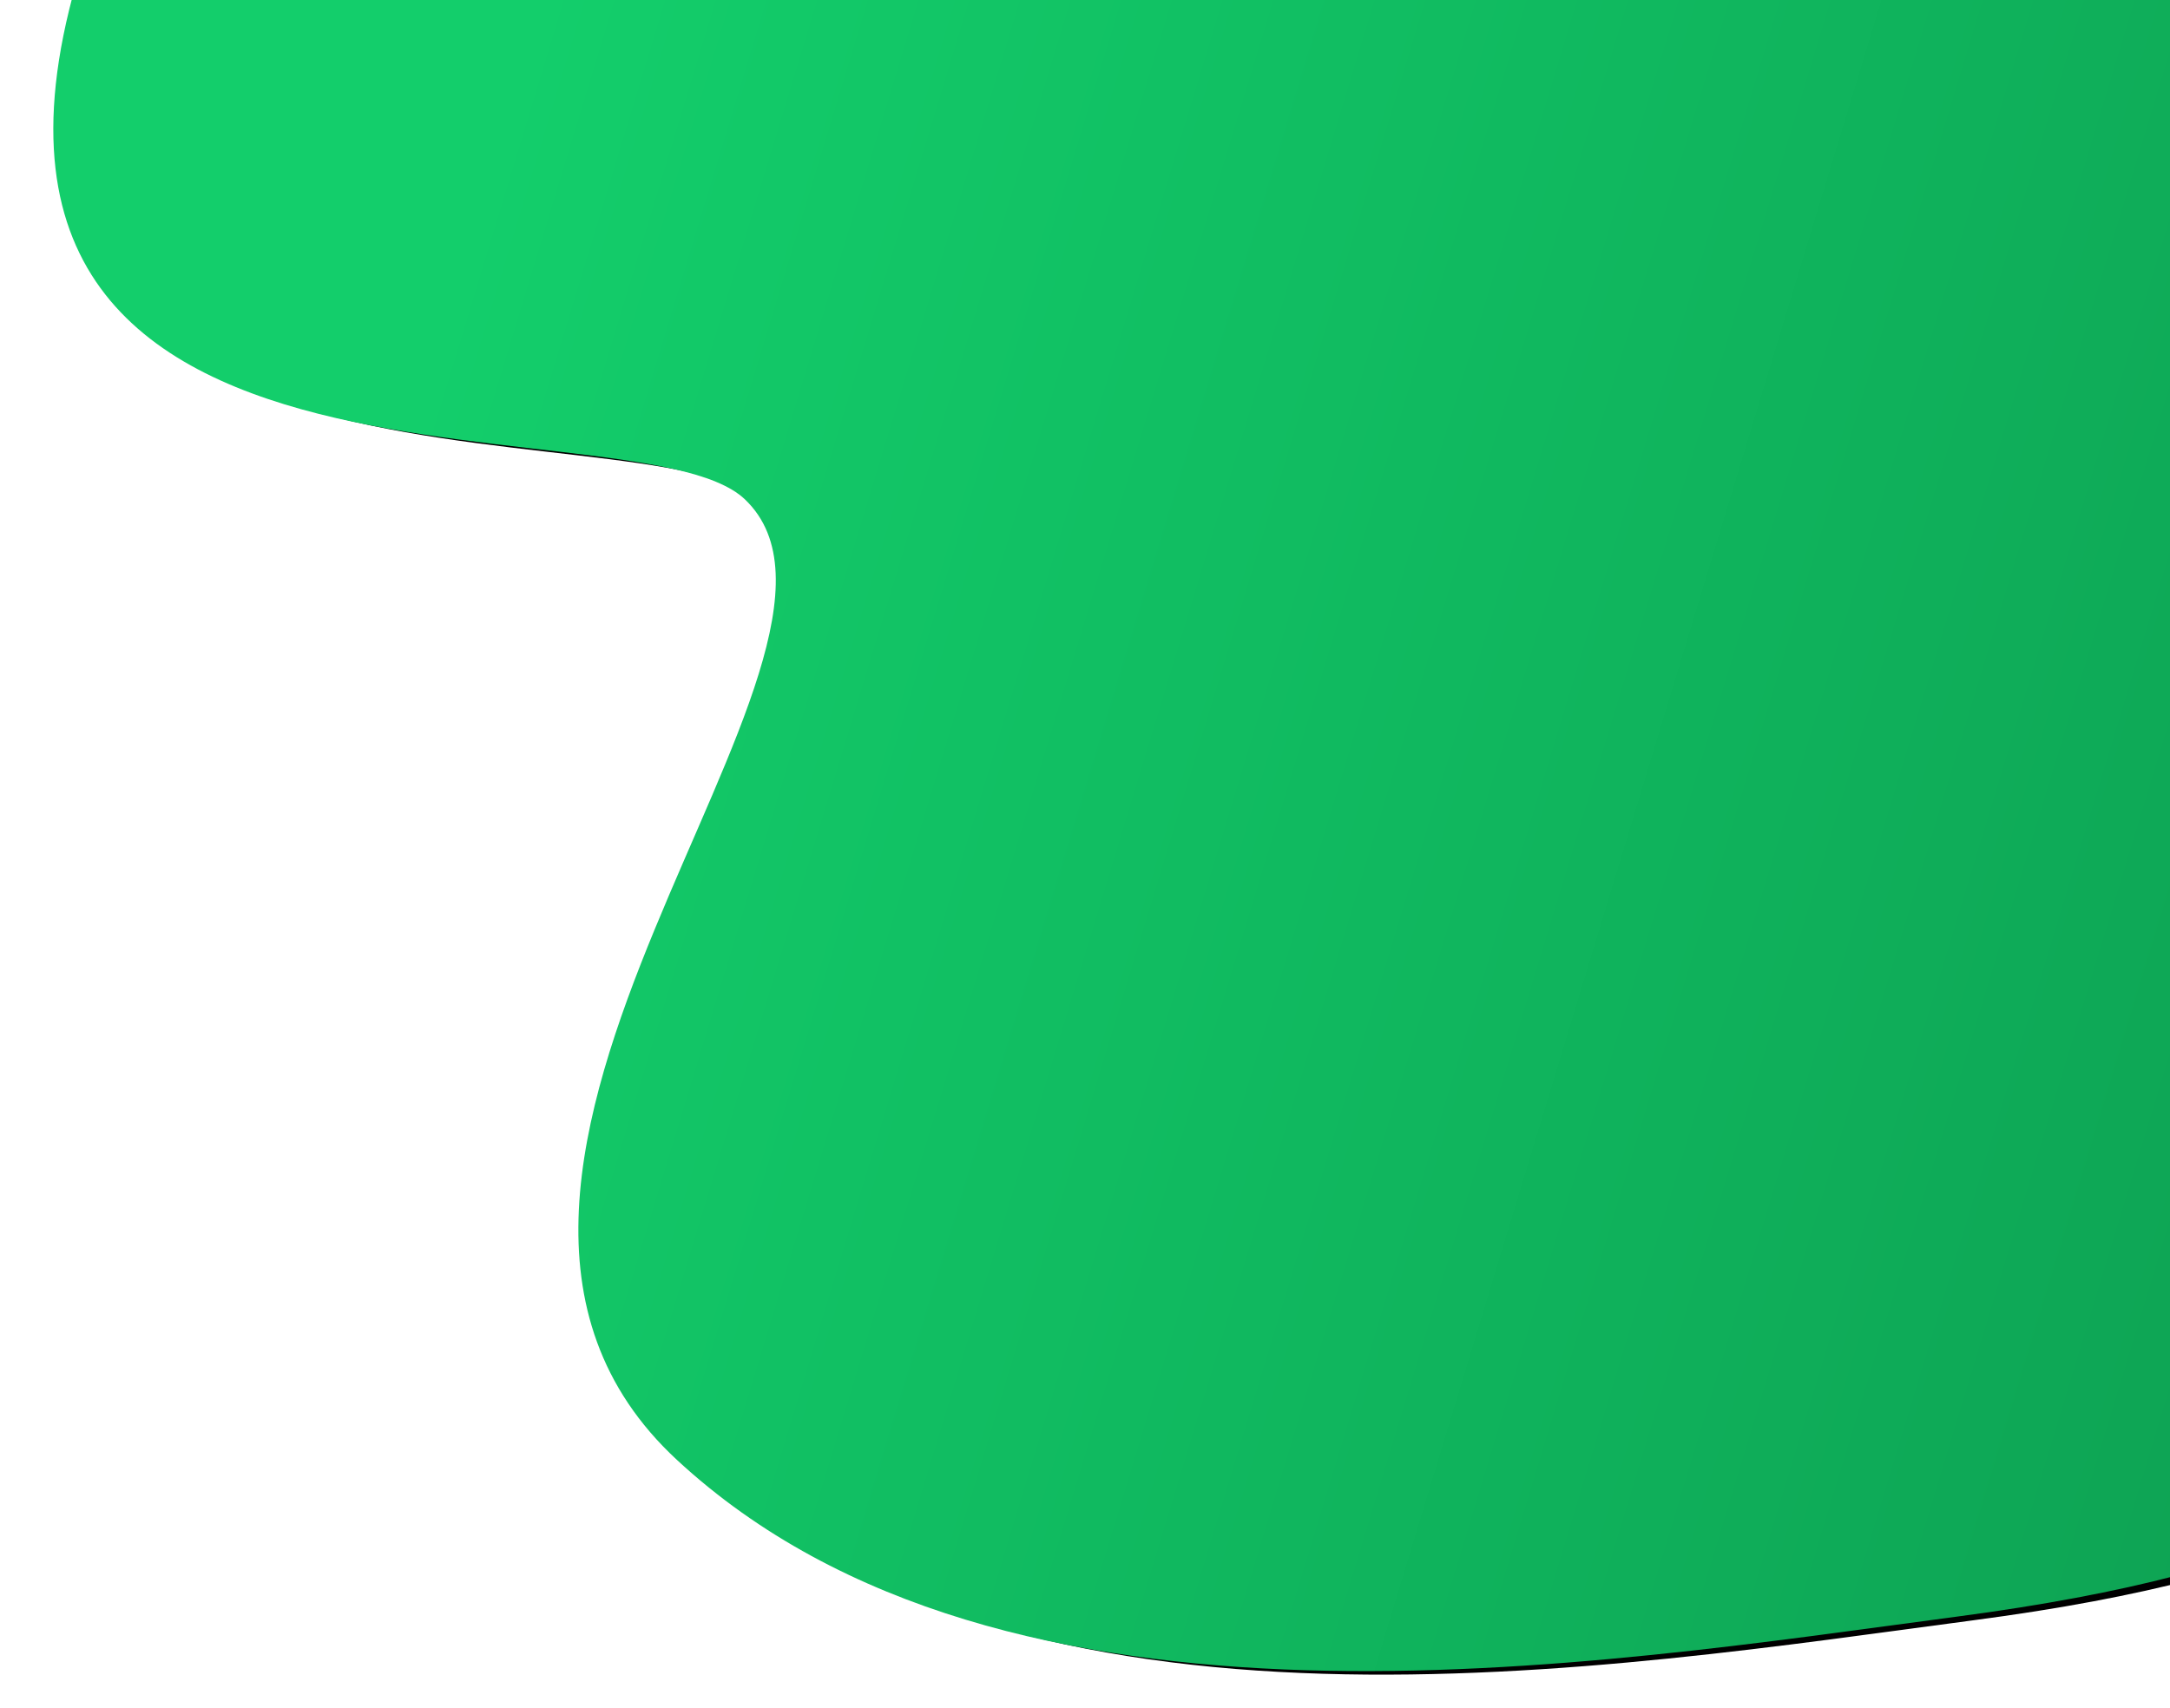 <?xml version="1.0" encoding="UTF-8"?>
<svg width="1372px" height="1080px" viewBox="0 0 1372 1080" version="1.1" xmlns="http://www.w3.org/2000/svg" xmlns:xlink="http://www.w3.org/1999/xlink">
    <!-- Generator: Sketch 63.1 (92452) - https://sketch.com -->
    <title>down</title>
    <desc>Created with Sketch.</desc>
    <defs>
        <linearGradient x1="97.02%" y1="80.84%" x2="29.28%" y2="35.941%" id="linearGradient-1">
            <stop stop-color="#0C994E" offset="0%"></stop>
            <stop stop-color="#13CE6B" offset="100%"></stop>
        </linearGradient>
        <path d="M672.529,-295.359 C828.348,-505.317 1102.978,-709.858 1496.42,-908.981 C1585.611,-954.121 1694.508,-918.411 1739.649,-829.22 C1742.808,-822.978 1745.602,-816.558 1748.018,-809.993 L2254.353,565.993 C2301.633,694.476 2235.804,836.959 2107.321,884.239 C2090.132,890.564 2072.295,894.964 2054.137,897.36 C2054.137,897.36 2054.137,897.36 2054.137,897.36 C1833.474,926.471 1961.484,1117.006 1520.398,1059.004 C1293.907,1029.22 915.758,993.718 764.794,753.889 C621.758,526.656 1036.961,299.025 963.529,178.336 C911.259,92.428 404.166,66.246 672.529,-295.359 Z" id="path-2"></path>
        <filter x="-3.5%" y="-0.0%" width="99.2%" height="103.8%" filterUnits="objectBoundingBox" id="filter-3">
            <feOffset dx="10" dy="5" in="SourceAlpha" result="shadowOffsetOuter1"></feOffset>
            <feGaussianBlur stdDeviation="23" in="shadowOffsetOuter1" result="shadowBlurOuter1"></feGaussianBlur>
            <feColorMatrix values="0 0 0 0 0   0 0 0 0 0   0 0 0 0 0  0 0 0 0.1 0" type="matrix" in="shadowBlurOuter1"></feColorMatrix>
        </filter>
    </defs>
    <g id="1920" stroke="none" stroke-width="1" fill="none" fill-rule="evenodd">
        <g id="How-it-works-1920" transform="translate(-548, 0)">
            <g id="Header">
                <g id="Bg">
                    <g id="Image">
                        <g id="down" transform="translate(1513.282, 36.39) rotate(-15) translate(-1513.282, -36.39) ">
                            <use fill="black" fill-opacity="1" filter="url(#filter-3)" xlink:href="#path-2"></use>
                            <use fill="url(#linearGradient-1)" fill-rule="evenodd" xlink:href="#path-2"></use>
                        </g>
                    </g>
                </g>
            </g>
        </g>
    </g>
</svg>